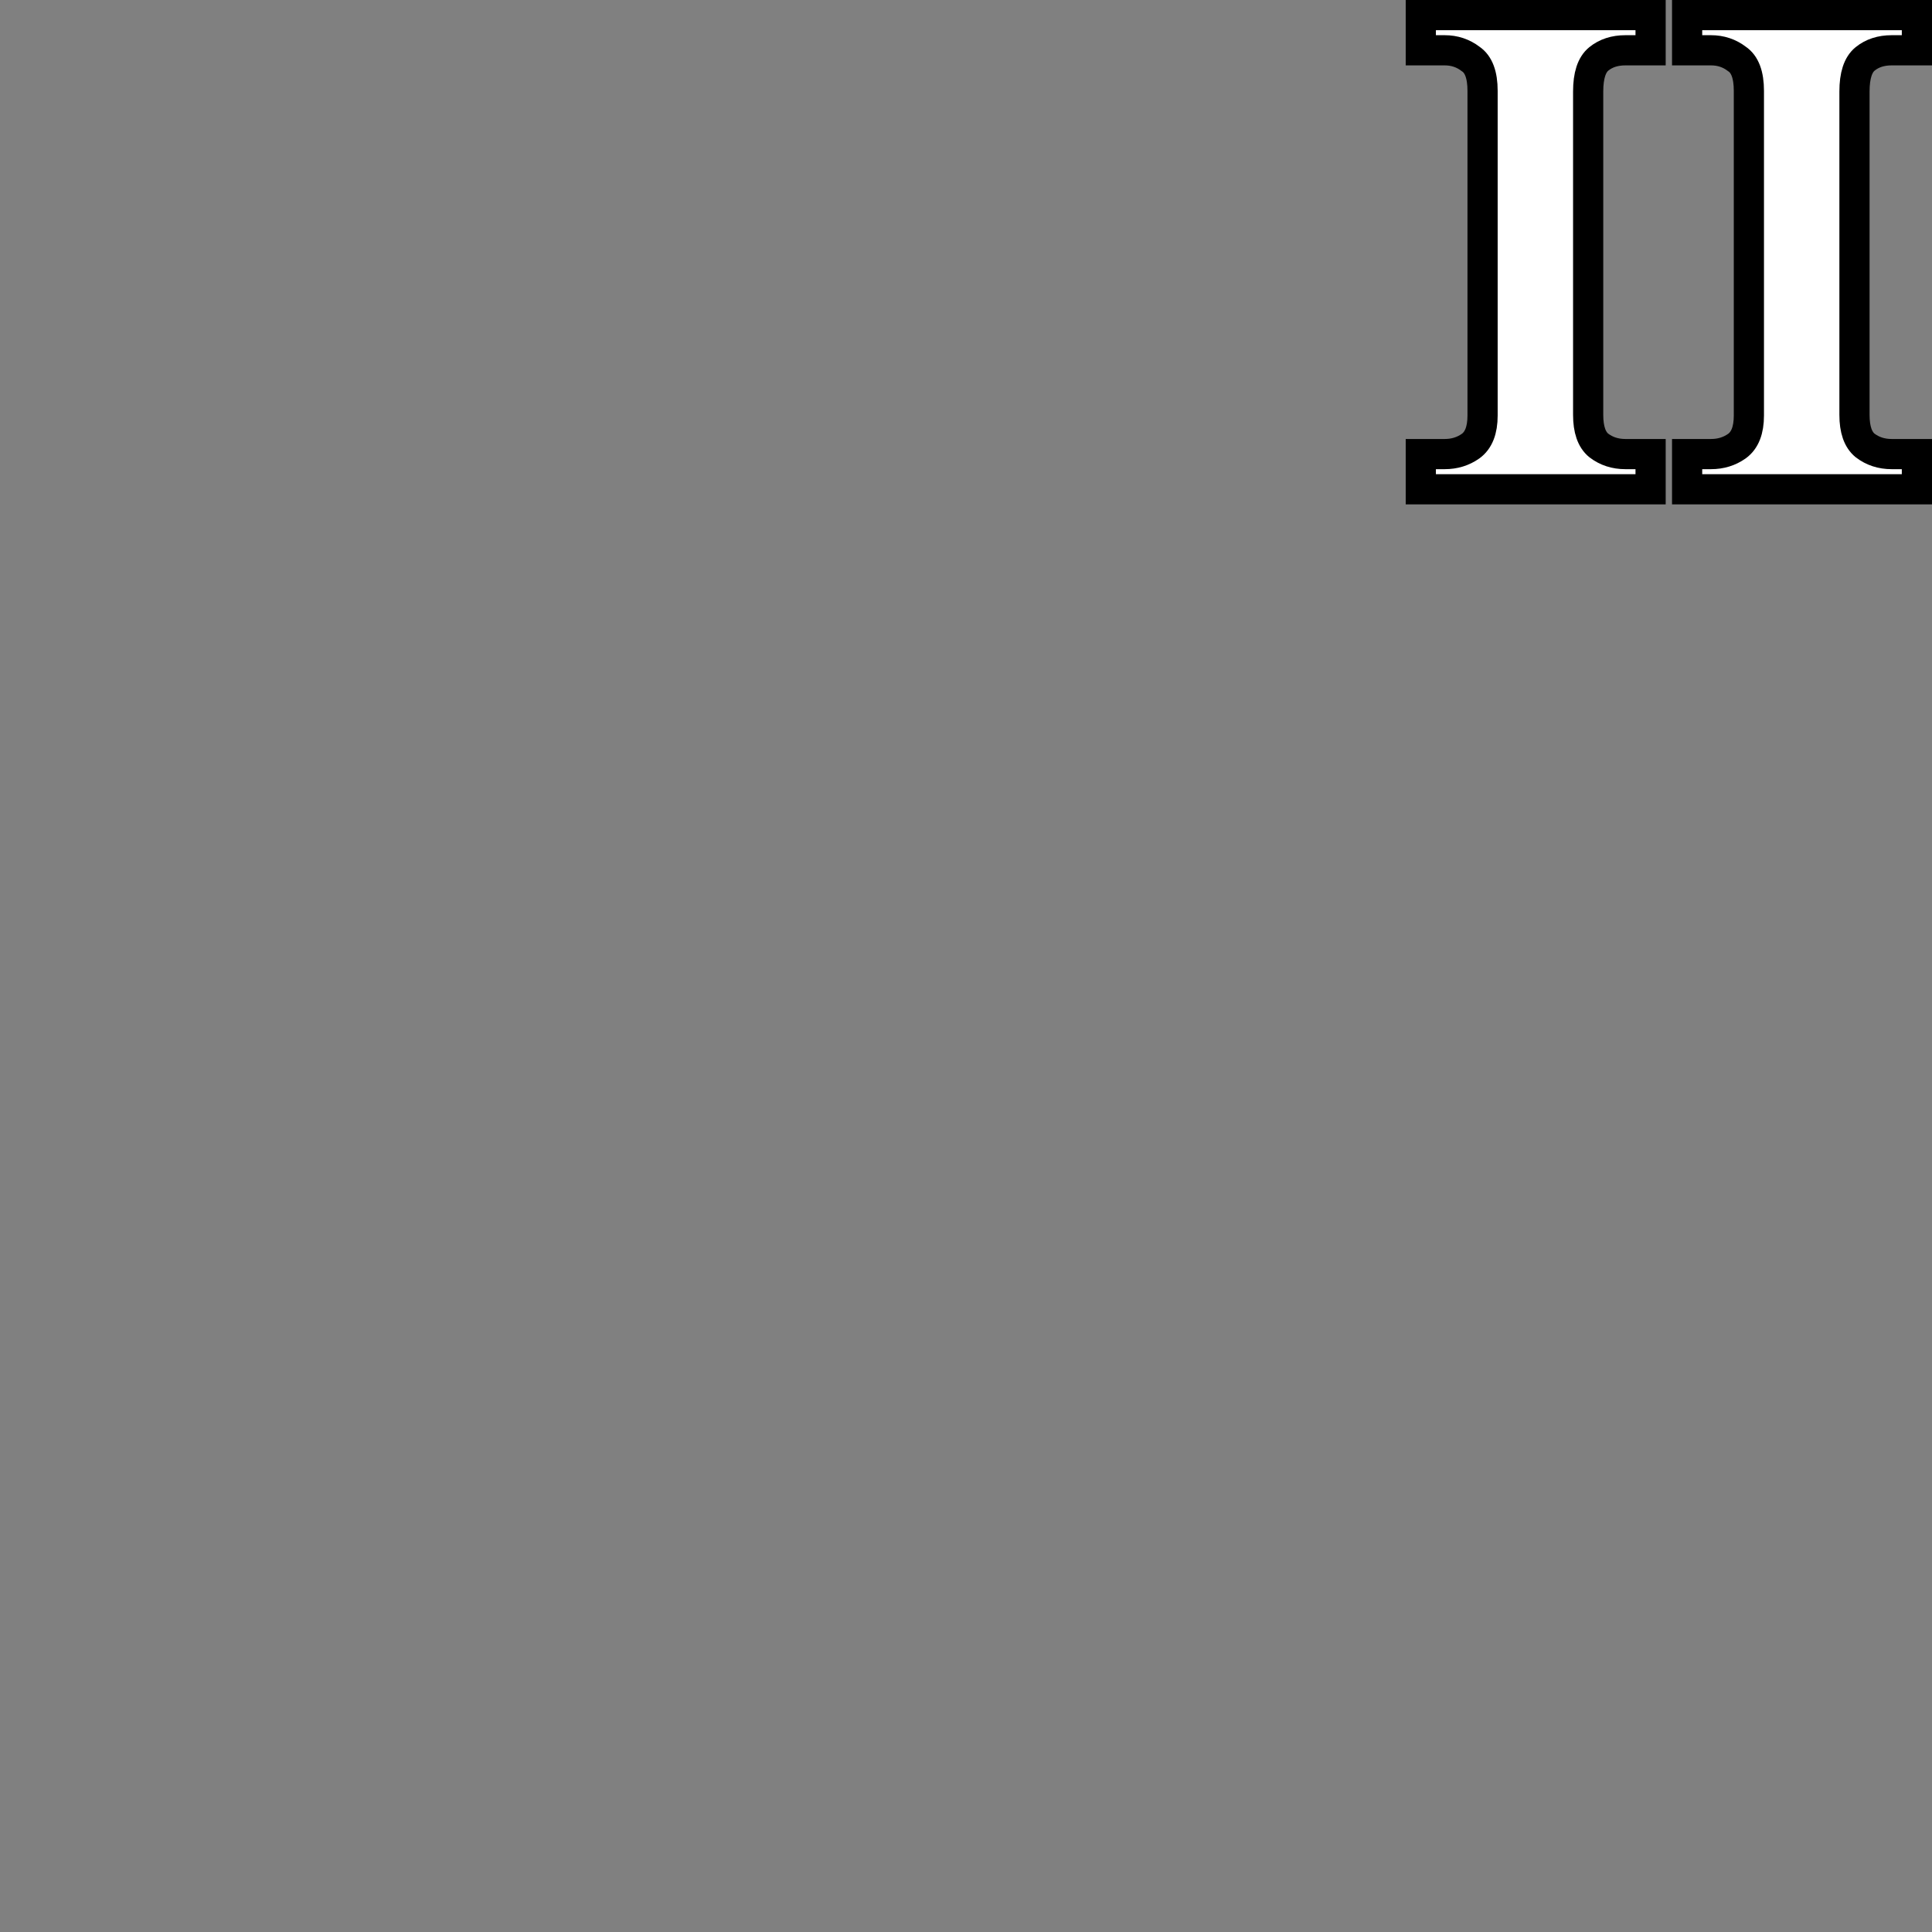 <?xml version="1.0" encoding="UTF-8" standalone="no"?>
<svg
   width="64"
   height="64"
   preserveAspectRatio="xMaxYMin"
   version="1.1"
   viewBox="0 0 64 64"
   id="svg1"
   xmlns="http://www.w3.org/2000/svg"
   xmlns:svg="http://www.w3.org/2000/svg">
  <rect x="0" y="0" width="64" height="64" fill="#808080" stroke="none"/>
  <defs
     id="defs1" />
  <path
     d="m 47.066,16.208 v -1.166 h 0.792 q 0.484,0 0.858,-0.264 0.396,-0.286 0.396,-1.012 V 3.008 q 0,-0.792 -0.396,-1.056 -0.374,-0.286 -0.858,-0.286 h -0.792 V 0.5 h 7.612 V 1.666 h -0.836 q -0.528,0 -0.88,0.286 -0.352,0.286 -0.352,1.078 V 13.744 q 0,0.726 0.352,1.012 0.374,0.286 0.88,0.286 h 0.836 v 1.166 z m 8.822,0 v -1.166 h 0.792 q 0.484,0 0.858,-0.264 0.396,-0.286 0.396,-1.012 V 3.008 q 0,-0.792 -0.396,-1.056 -0.374,-0.286 -0.858,-0.286 h -0.792 V 0.5 h 7.612 V 1.666 h -0.836 q -0.528,0 -0.88,0.286 -0.352,0.286 -0.352,1.078 V 13.744 q 0,0.726 0.352,1.012 0.374,0.286 0.88,0.286 h 0.836 v 1.166 z"
     id="val"
     style="font-weight:bold;font-size:22px;font-family:serif;text-anchor:end;fill:#ffffff;stroke:#000000"
     aria-label="II" />
</svg>
